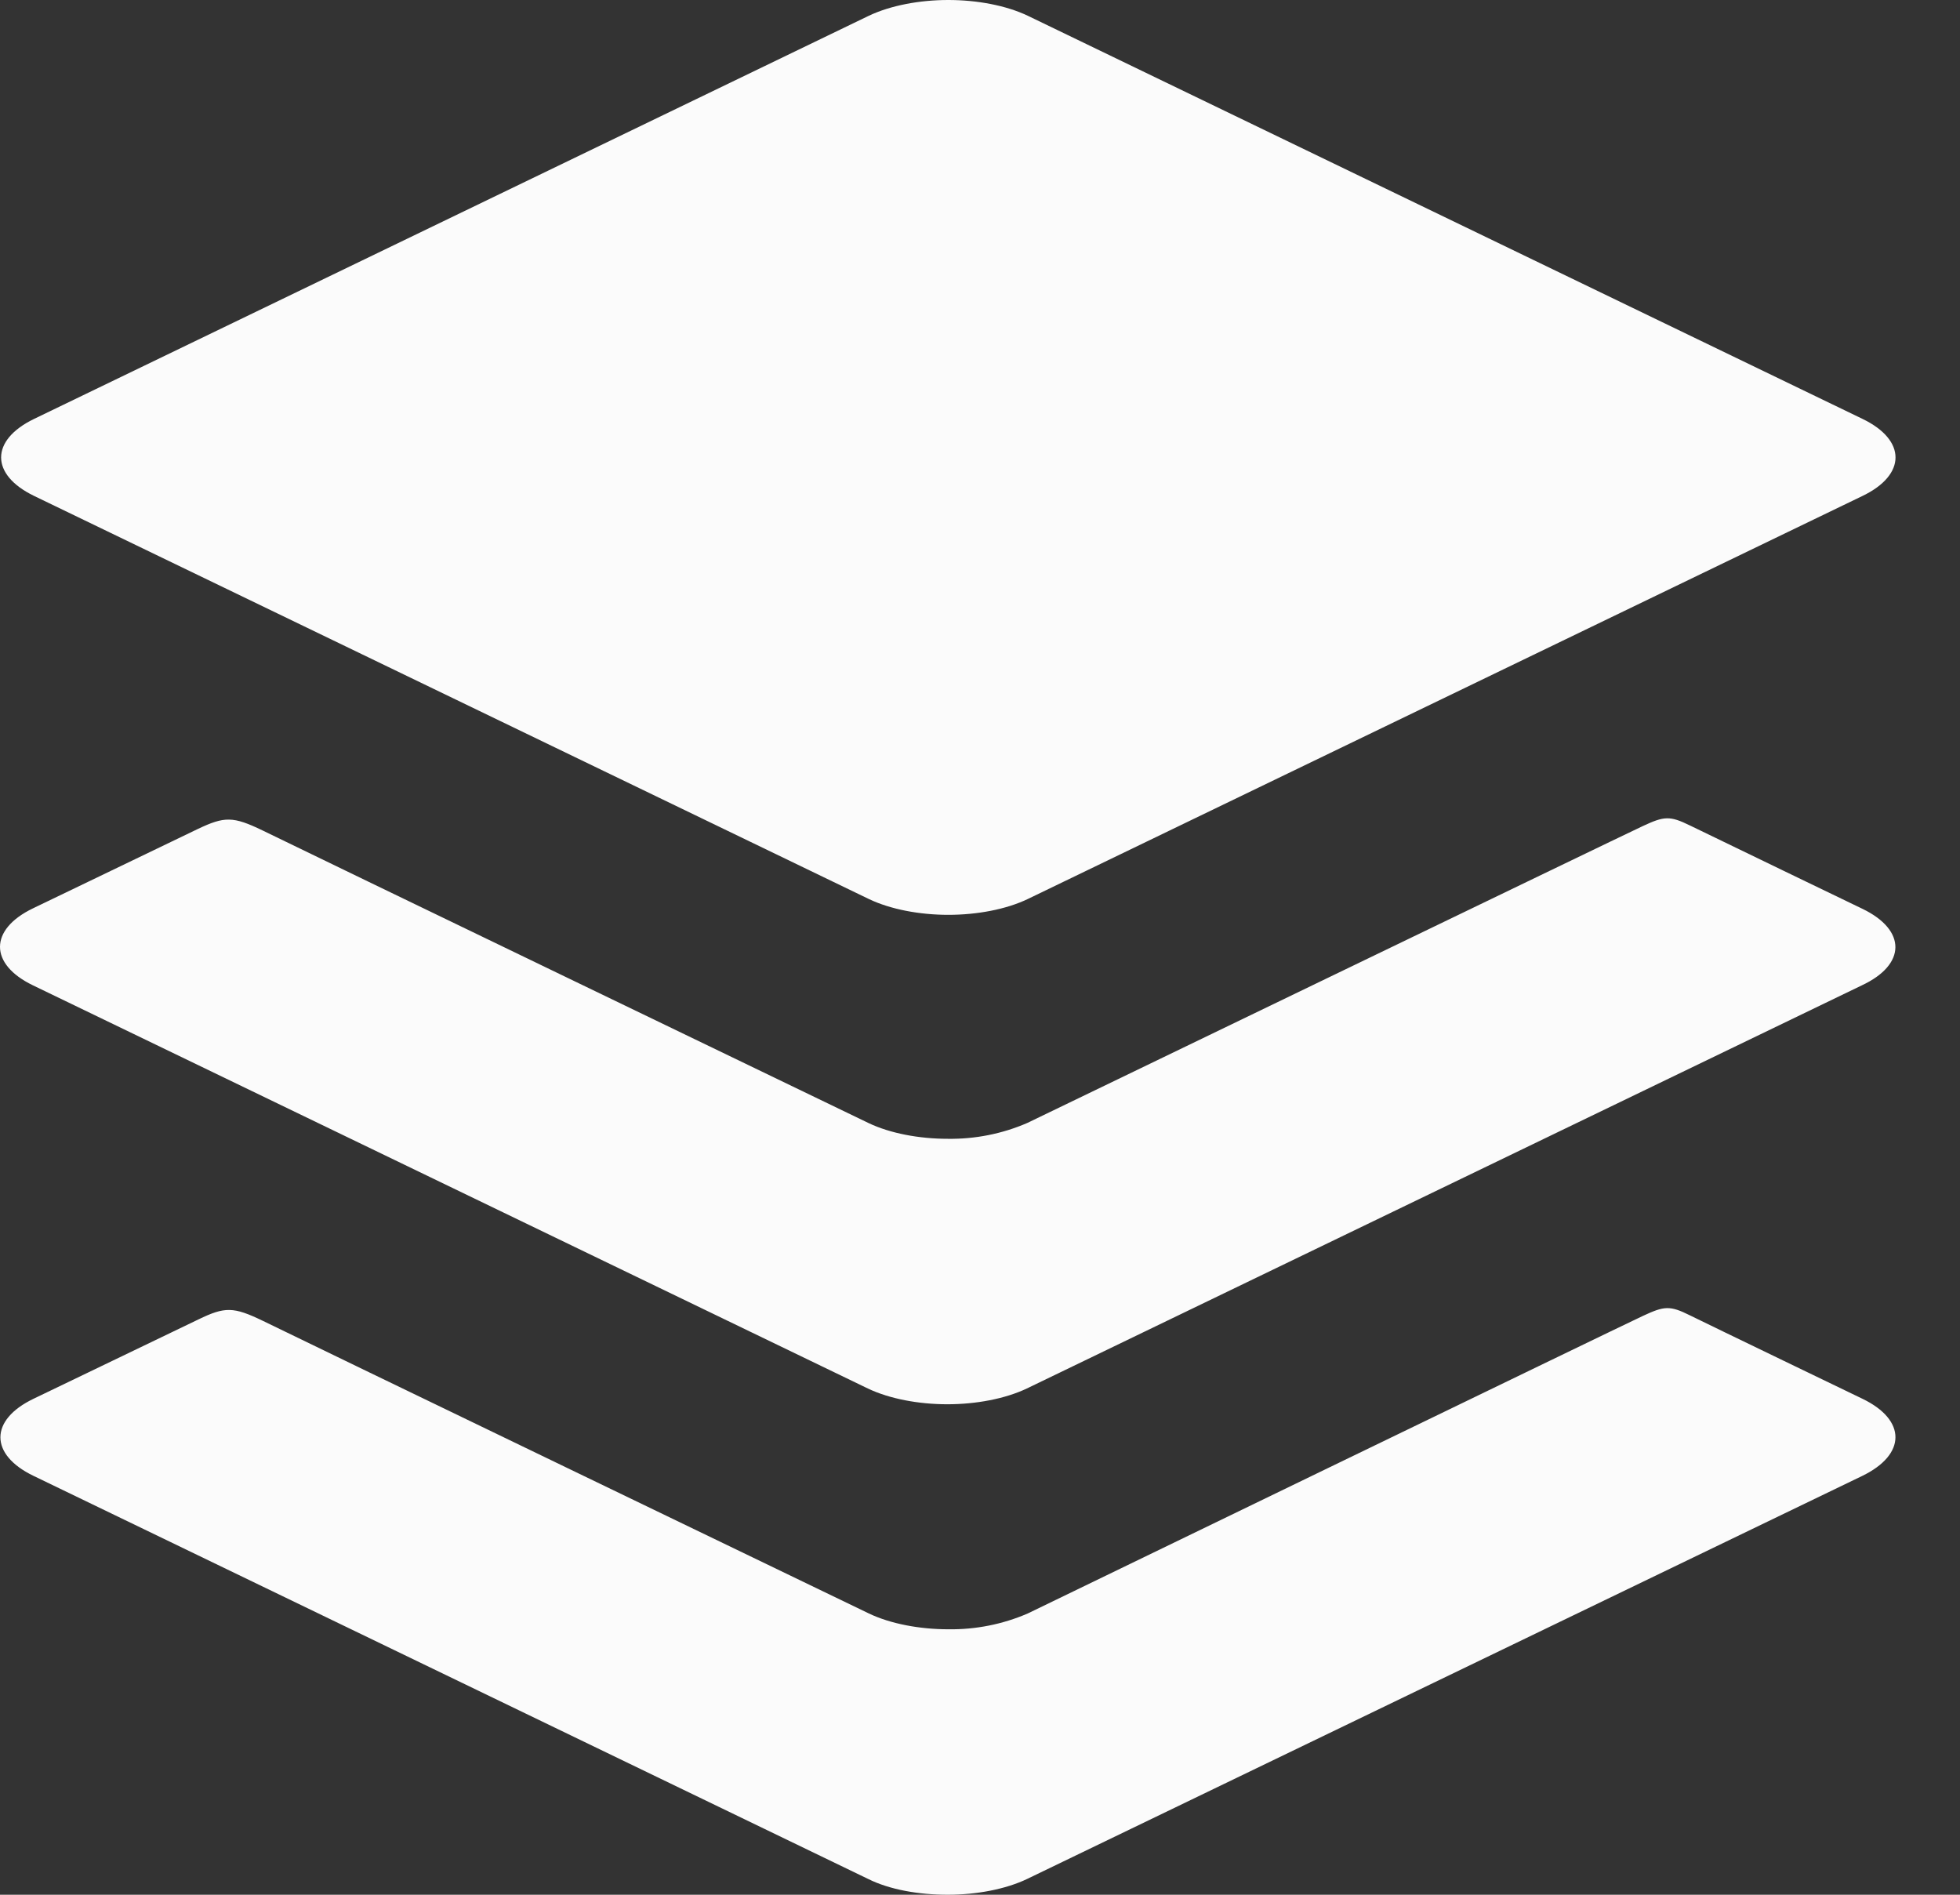 <svg width="30" height="29" viewBox="0 0 30 29" fill="none" xmlns="http://www.w3.org/2000/svg">
<rect x="0" y="0" width="30" height="29" fill="#333333" stroke="none"/>
<path fill-rule="evenodd" clip-rule="evenodd" d="M0.521 7.59L13.299 13.76C13.632 13.919 14.076 14.002 14.515 14.002C14.955 14.002 15.399 13.919 15.731 13.76L28.509 7.59C29.181 7.266 29.181 6.737 28.509 6.412L15.731 0.241C15.399 0.083 14.954 0 14.515 0C14.076 0 13.632 0.083 13.299 0.241L0.521 6.412C-0.151 6.737 -0.151 7.265 0.521 7.59ZM28.509 13.911C28.509 13.911 26.175 12.786 25.866 12.634C25.557 12.483 25.473 12.491 25.148 12.642C24.823 12.793 15.723 17.188 15.723 17.188C15.339 17.354 14.925 17.436 14.507 17.43C14.069 17.43 13.624 17.347 13.292 17.188C13.292 17.188 4.433 12.916 4.018 12.71C3.568 12.493 3.438 12.493 3.028 12.688L0.504 13.903C-0.168 14.227 -0.168 14.757 0.504 15.081L13.284 21.252C13.616 21.41 14.061 21.493 14.5 21.493C14.939 21.493 15.383 21.41 15.716 21.252L28.494 15.083C29.181 14.764 29.181 14.236 28.509 13.911ZM25.866 20.132C26.175 20.285 28.509 21.41 28.509 21.41C29.181 21.735 29.181 22.263 28.501 22.591L15.72 28.759C15.389 28.917 14.944 29 14.505 29C14.066 29 13.621 28.924 13.289 28.759L0.511 22.588C-0.162 22.263 -0.162 21.734 0.511 21.41L3.036 20.195C3.443 19.998 3.572 19.998 4.025 20.217C4.44 20.423 13.299 24.695 13.299 24.695C13.632 24.854 14.077 24.937 14.515 24.937C14.933 24.943 15.347 24.861 15.731 24.695C15.731 24.695 24.823 20.29 25.148 20.14C25.473 19.989 25.557 19.978 25.866 20.132Z" fill="#FBFBFB"/>
</svg>
